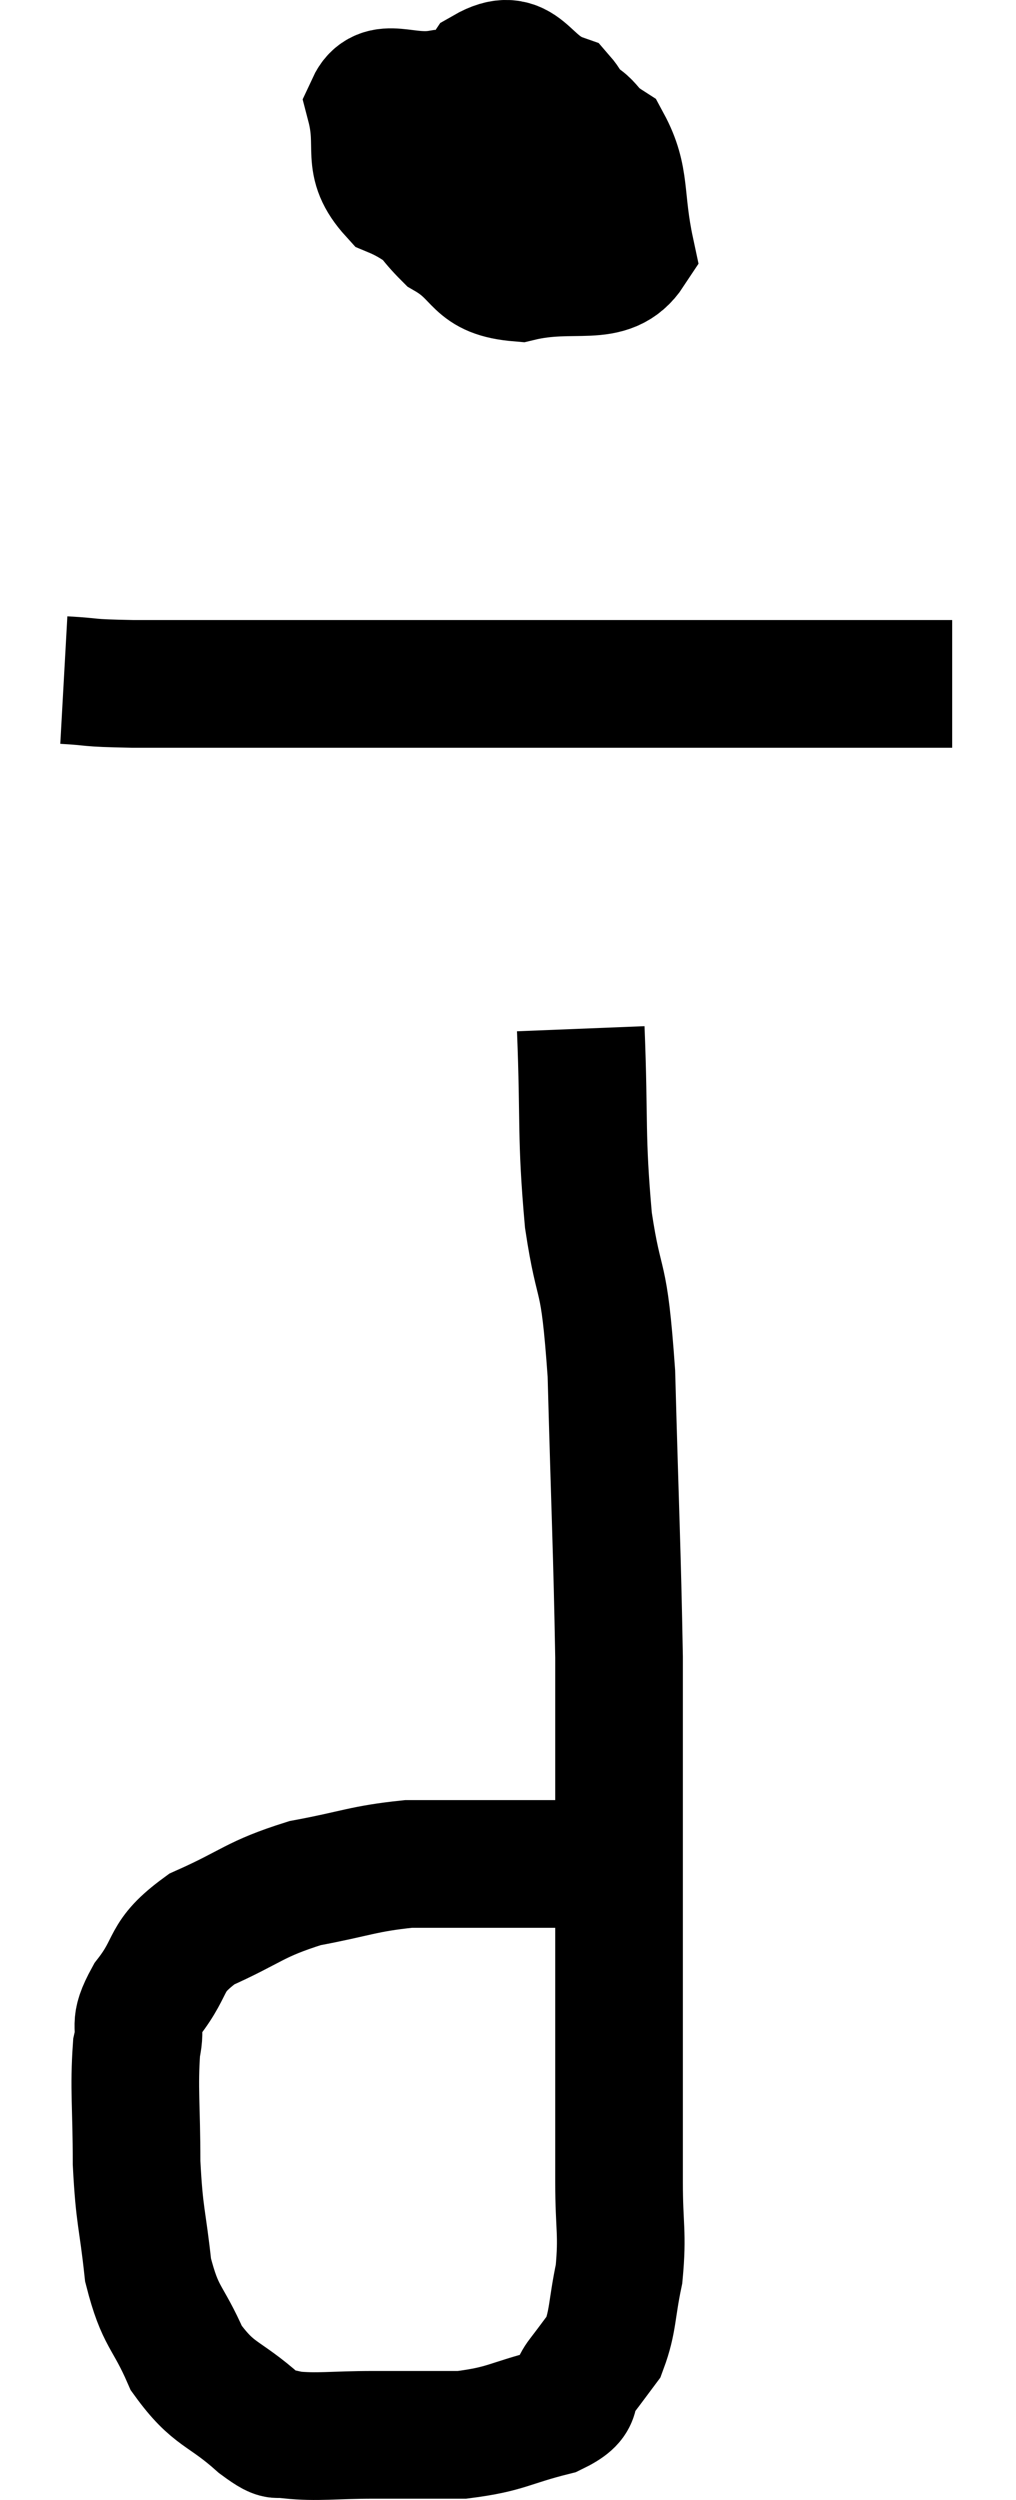 <svg xmlns="http://www.w3.org/2000/svg" viewBox="14.6 4.65 15.92 39.15" width="15.92" height="39.15"><path d="M 21.6 5.7 C 21.18 6.36, 20.76 6.36, 20.76 7.02 C 21.18 7.68, 21.105 7.845, 21.6 8.34 C 22.17 8.67, 22.02 8.94, 22.74 9 C 23.61 8.79, 24.135 9.105, 24.48 8.58 C 24.3 7.74, 24.42 7.455, 24.12 6.9 C 23.7 6.63, 23.94 6.555, 23.28 6.36 C 22.38 6.24, 22.2 6.135, 21.48 6.12 C 20.94 6.21, 20.58 5.91, 20.4 6.3 C 20.58 6.99, 20.31 7.185, 20.76 7.68 C 21.48 7.98, 21.54 8.415, 22.2 8.28 C 22.8 7.71, 23.1 7.665, 23.4 7.14 C 23.4 6.66, 23.7 6.525, 23.4 6.18 C 22.8 5.97, 22.8 5.415, 22.2 5.76 C 21.6 6.66, 21.165 6.93, 21 7.56 L 21.54 8.28" fill="none" stroke="black" stroke-width="2"></path><path d="M 15.6 15.3 C 16.14 15.33, 15.885 15.345, 16.68 15.36 C 17.73 15.36, 17.52 15.36, 18.78 15.36 C 20.25 15.36, 20.085 15.36, 21.72 15.36 C 23.52 15.36, 23.73 15.36, 25.32 15.36 C 26.7 15.36, 27.105 15.36, 28.08 15.36 C 28.65 15.36, 28.935 15.36, 29.22 15.36 C 29.22 15.36, 29.145 15.36, 29.22 15.36 L 29.52 15.36" fill="none" stroke="black" stroke-width="2"></path><path d="M 23.7 20.76 C 23.76 22.26, 23.7 22.41, 23.82 23.76 C 24 24.96, 24.06 24.45, 24.18 26.16 C 24.24 28.38, 24.27 28.92, 24.3 30.6 C 24.3 31.74, 24.3 31.665, 24.3 32.88 C 24.3 34.17, 24.3 34.365, 24.3 35.46 C 24.3 36.36, 24.3 36.42, 24.3 37.26 C 24.3 38.04, 24.3 38.07, 24.3 38.82 C 24.3 39.54, 24.36 39.615, 24.3 40.26 C 24.18 40.83, 24.21 40.995, 24.06 41.4 C 23.88 41.64, 23.895 41.625, 23.7 41.88 C 23.49 42.15, 23.745 42.195, 23.28 42.42 C 22.56 42.6, 22.545 42.69, 21.84 42.78 C 21.15 42.78, 21.135 42.78, 20.46 42.78 C 19.8 42.78, 19.59 42.825, 19.14 42.78 C 18.9 42.69, 19.065 42.9, 18.66 42.6 C 18.09 42.09, 17.955 42.18, 17.52 41.58 C 17.22 40.89, 17.115 40.965, 16.92 40.2 C 16.83 39.36, 16.785 39.39, 16.74 38.52 C 16.74 37.62, 16.695 37.365, 16.74 36.72 C 16.83 36.33, 16.665 36.405, 16.92 35.94 C 17.34 35.4, 17.145 35.31, 17.76 34.86 C 18.57 34.5, 18.57 34.395, 19.38 34.14 C 20.19 33.99, 20.28 33.915, 21 33.84 C 21.63 33.84, 21.57 33.84, 22.26 33.84 C 23.01 33.84, 23.205 33.84, 23.76 33.84 C 24.12 33.84, 24.3 33.84, 24.48 33.84 C 24.48 33.84, 24.48 33.84, 24.48 33.84 L 24.48 33.84" fill="none" stroke="black" stroke-width="2"></path></svg>